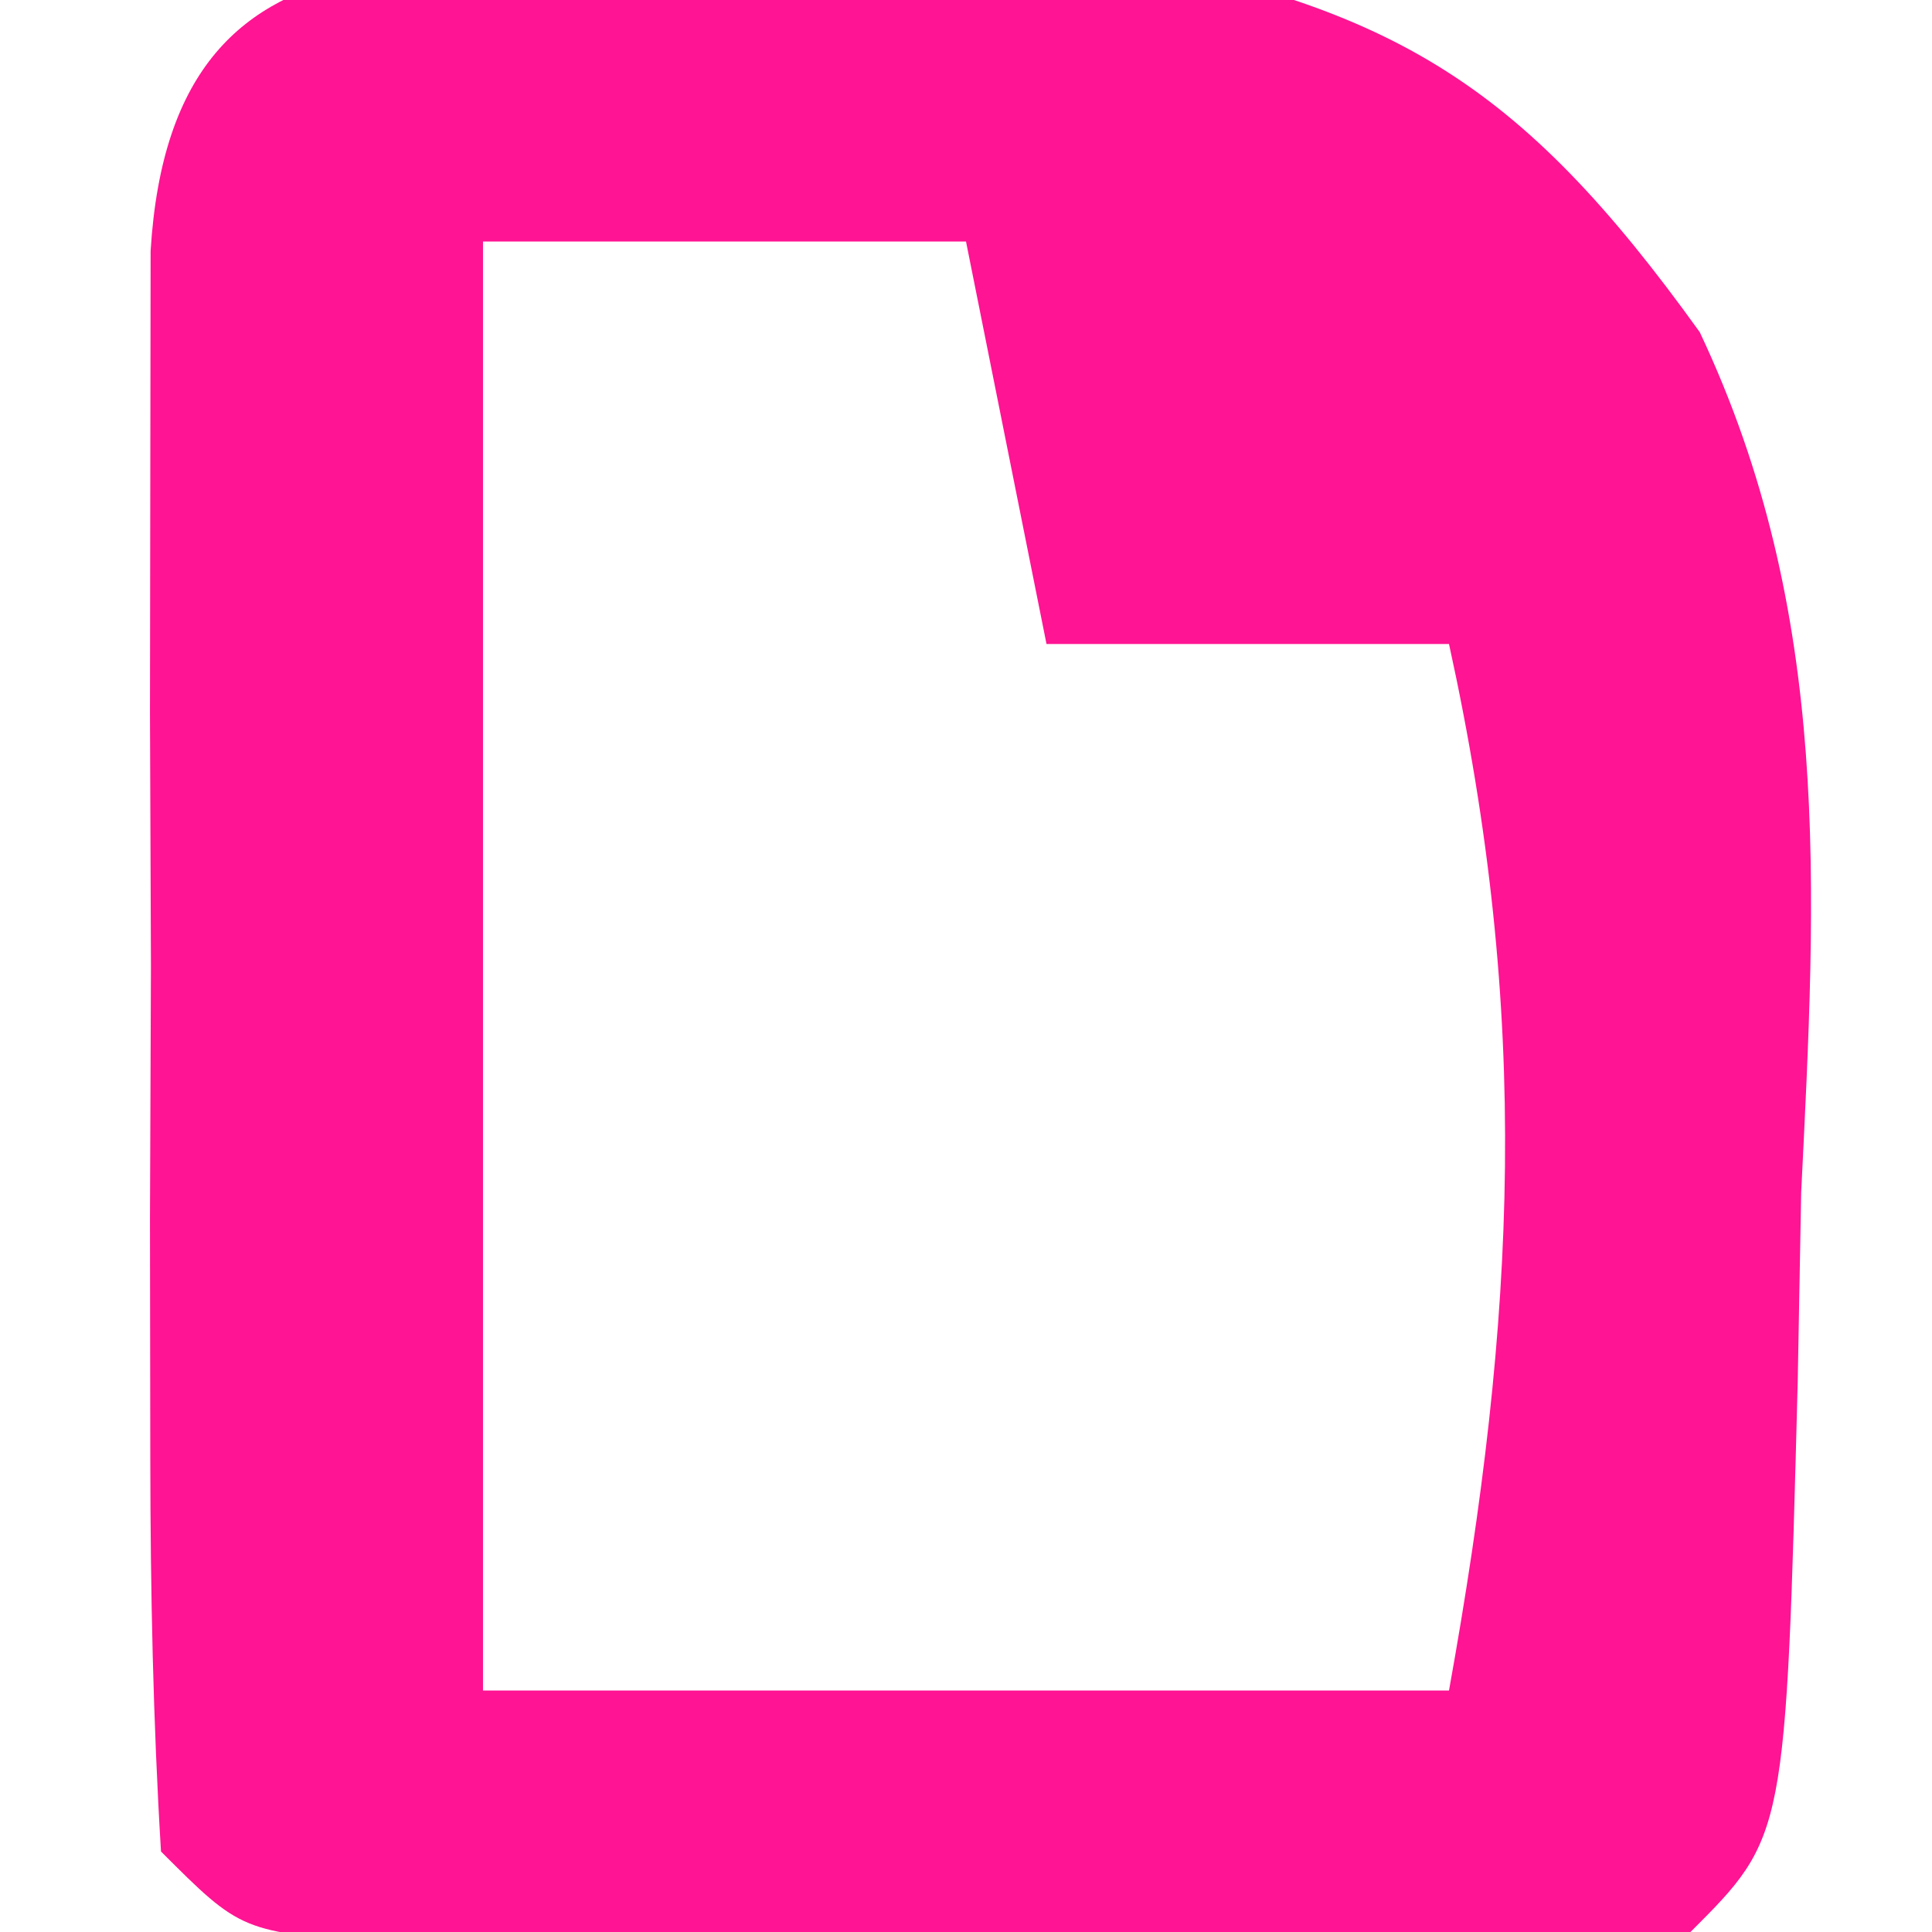 <?xml version="1.0" encoding="UTF-8"?>
<svg version="1.1" xmlns="http://www.w3.org/2000/svg" width="24" height="24">
<path d="M0 0 C1.232 -0.061 2.465 -0.121 3.734 -0.184 C7.516 0.484 9.113 1.429 11.365 4.564 C13.012 8.052 12.812 11.467 12.625 15.25 C12.604 16.413 12.604 16.413 12.582 17.6 C12.434 23.254 12.434 23.254 11.25 24.438 C9.92 24.536 8.584 24.568 7.25 24.57 C6.446 24.572 5.641 24.573 4.812 24.574 C3.967 24.57 3.121 24.566 2.25 24.562 C1.404 24.566 0.559 24.57 -0.312 24.574 C-1.117 24.573 -1.921 24.572 -2.75 24.57 C-3.493 24.569 -4.235 24.568 -5 24.567 C-6.75 24.438 -6.75 24.438 -7.75 23.438 C-7.849 21.815 -7.881 20.188 -7.883 18.562 C-7.884 17.578 -7.885 16.593 -7.887 15.578 C-7.883 14.542 -7.879 13.505 -7.875 12.438 C-7.881 10.883 -7.881 10.883 -7.887 9.297 C-7.885 8.312 -7.884 7.327 -7.883 6.312 C-7.882 5.402 -7.881 4.492 -7.879 3.555 C-7.6 -1.009 -3.822 0.131 0 0 Z M-3.75 3.438 C-3.75 9.377 -3.75 15.318 -3.75 21.438 C0.21 21.438 4.17 21.438 8.25 21.438 C9.088 16.782 9.266 13.067 8.25 8.438 C6.6 8.438 4.95 8.438 3.25 8.438 C2.92 6.787 2.59 5.138 2.25 3.438 C0.27 3.438 -1.71 3.438 -3.75 3.438 Z " fill="#FF1493" transform="translate(9.75,-0.438)"/>
</svg>
